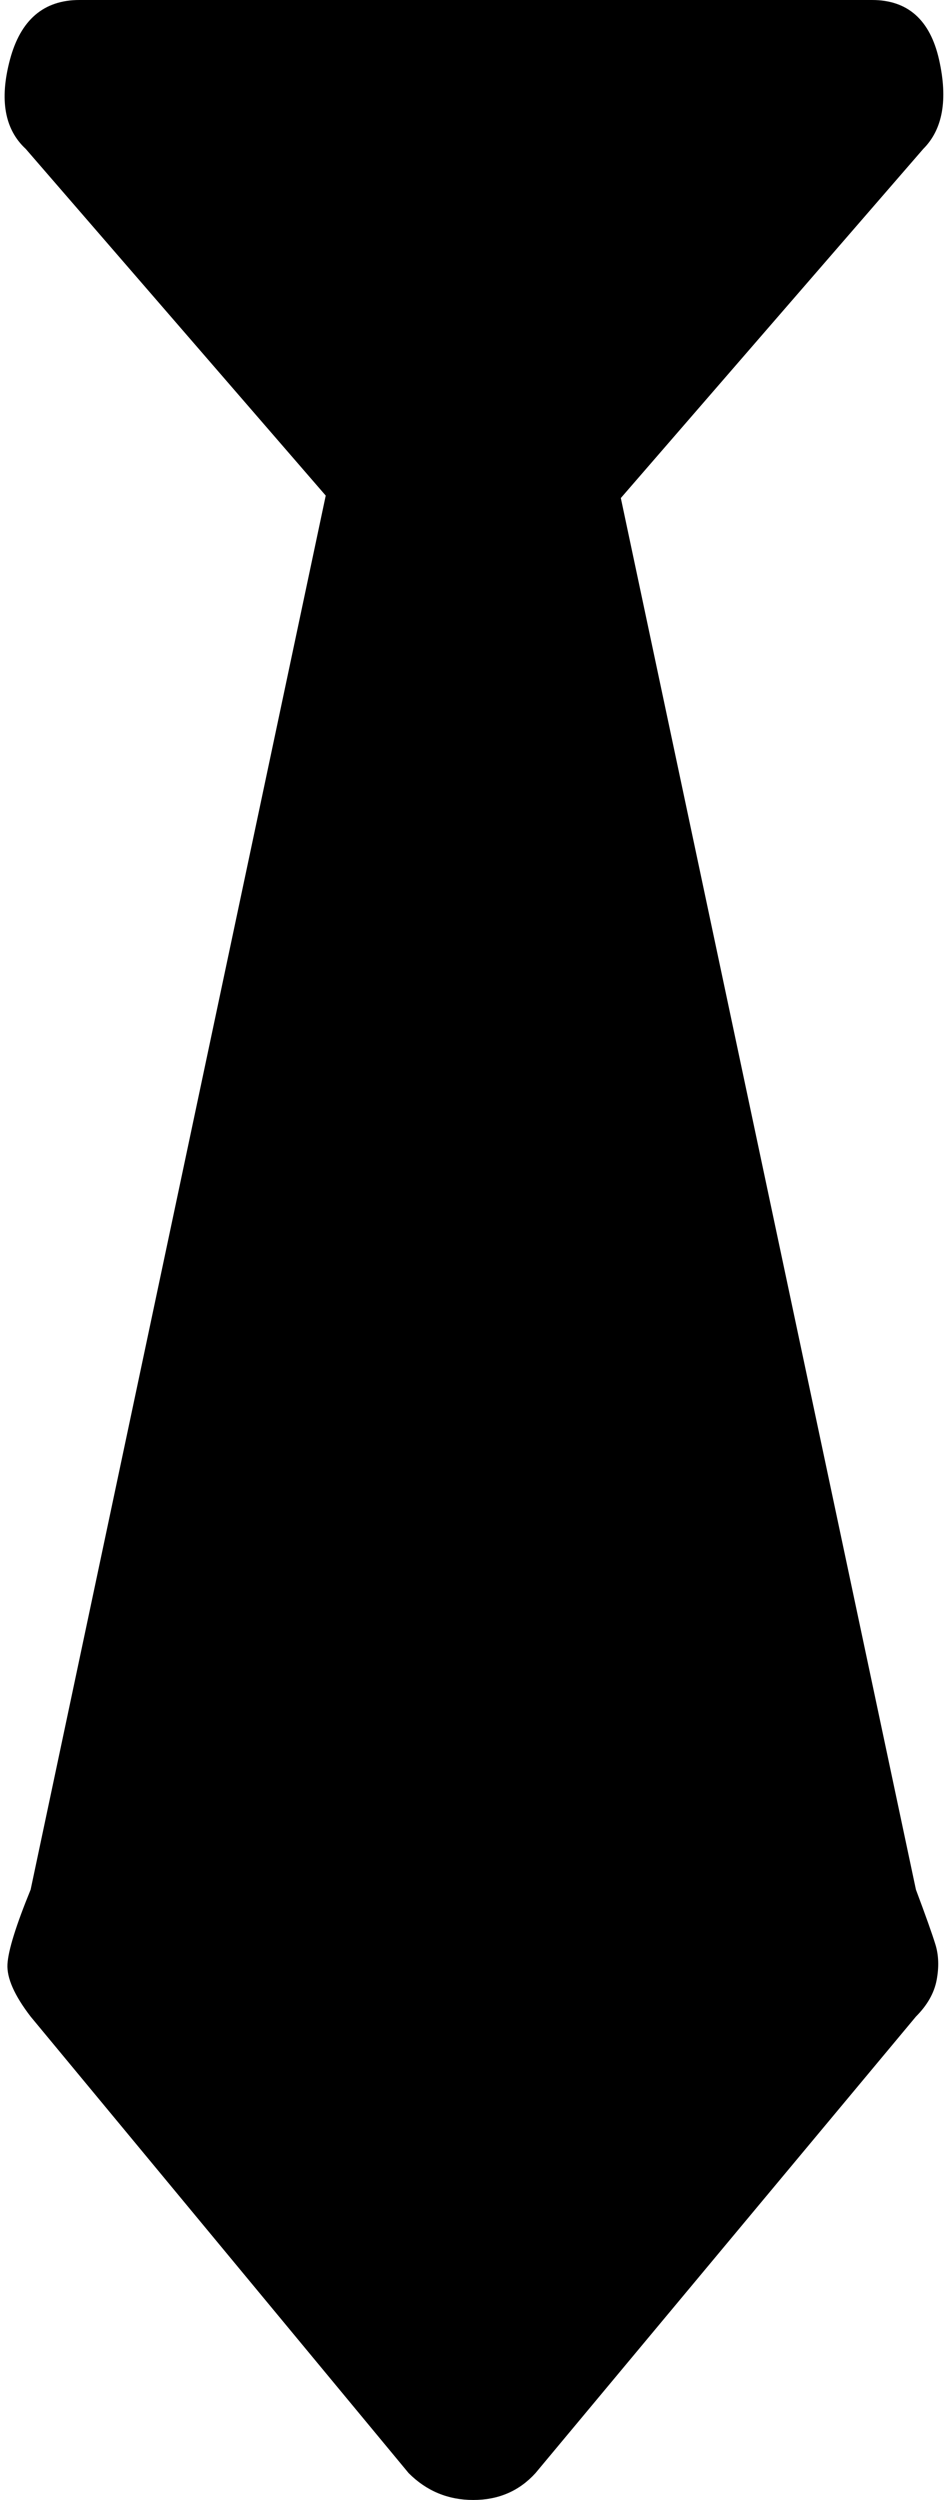 <svg xmlns="http://www.w3.org/2000/svg" width="0.38em" height="1em" viewBox="0 0 386 1024"><path fill="currentColor" d="M377 61L253 204l121 570q6 16 8 22.5t.5 14.5t-8.5 15l-156 187q-10 11-25.5 11t-26.5-11L11 826q-10-13-9.5-21.5T11 774l121-571L9 61Q-4 49 2.5 24.5T31 0h325q22 0 27.5 24.5T377 61"/></svg>